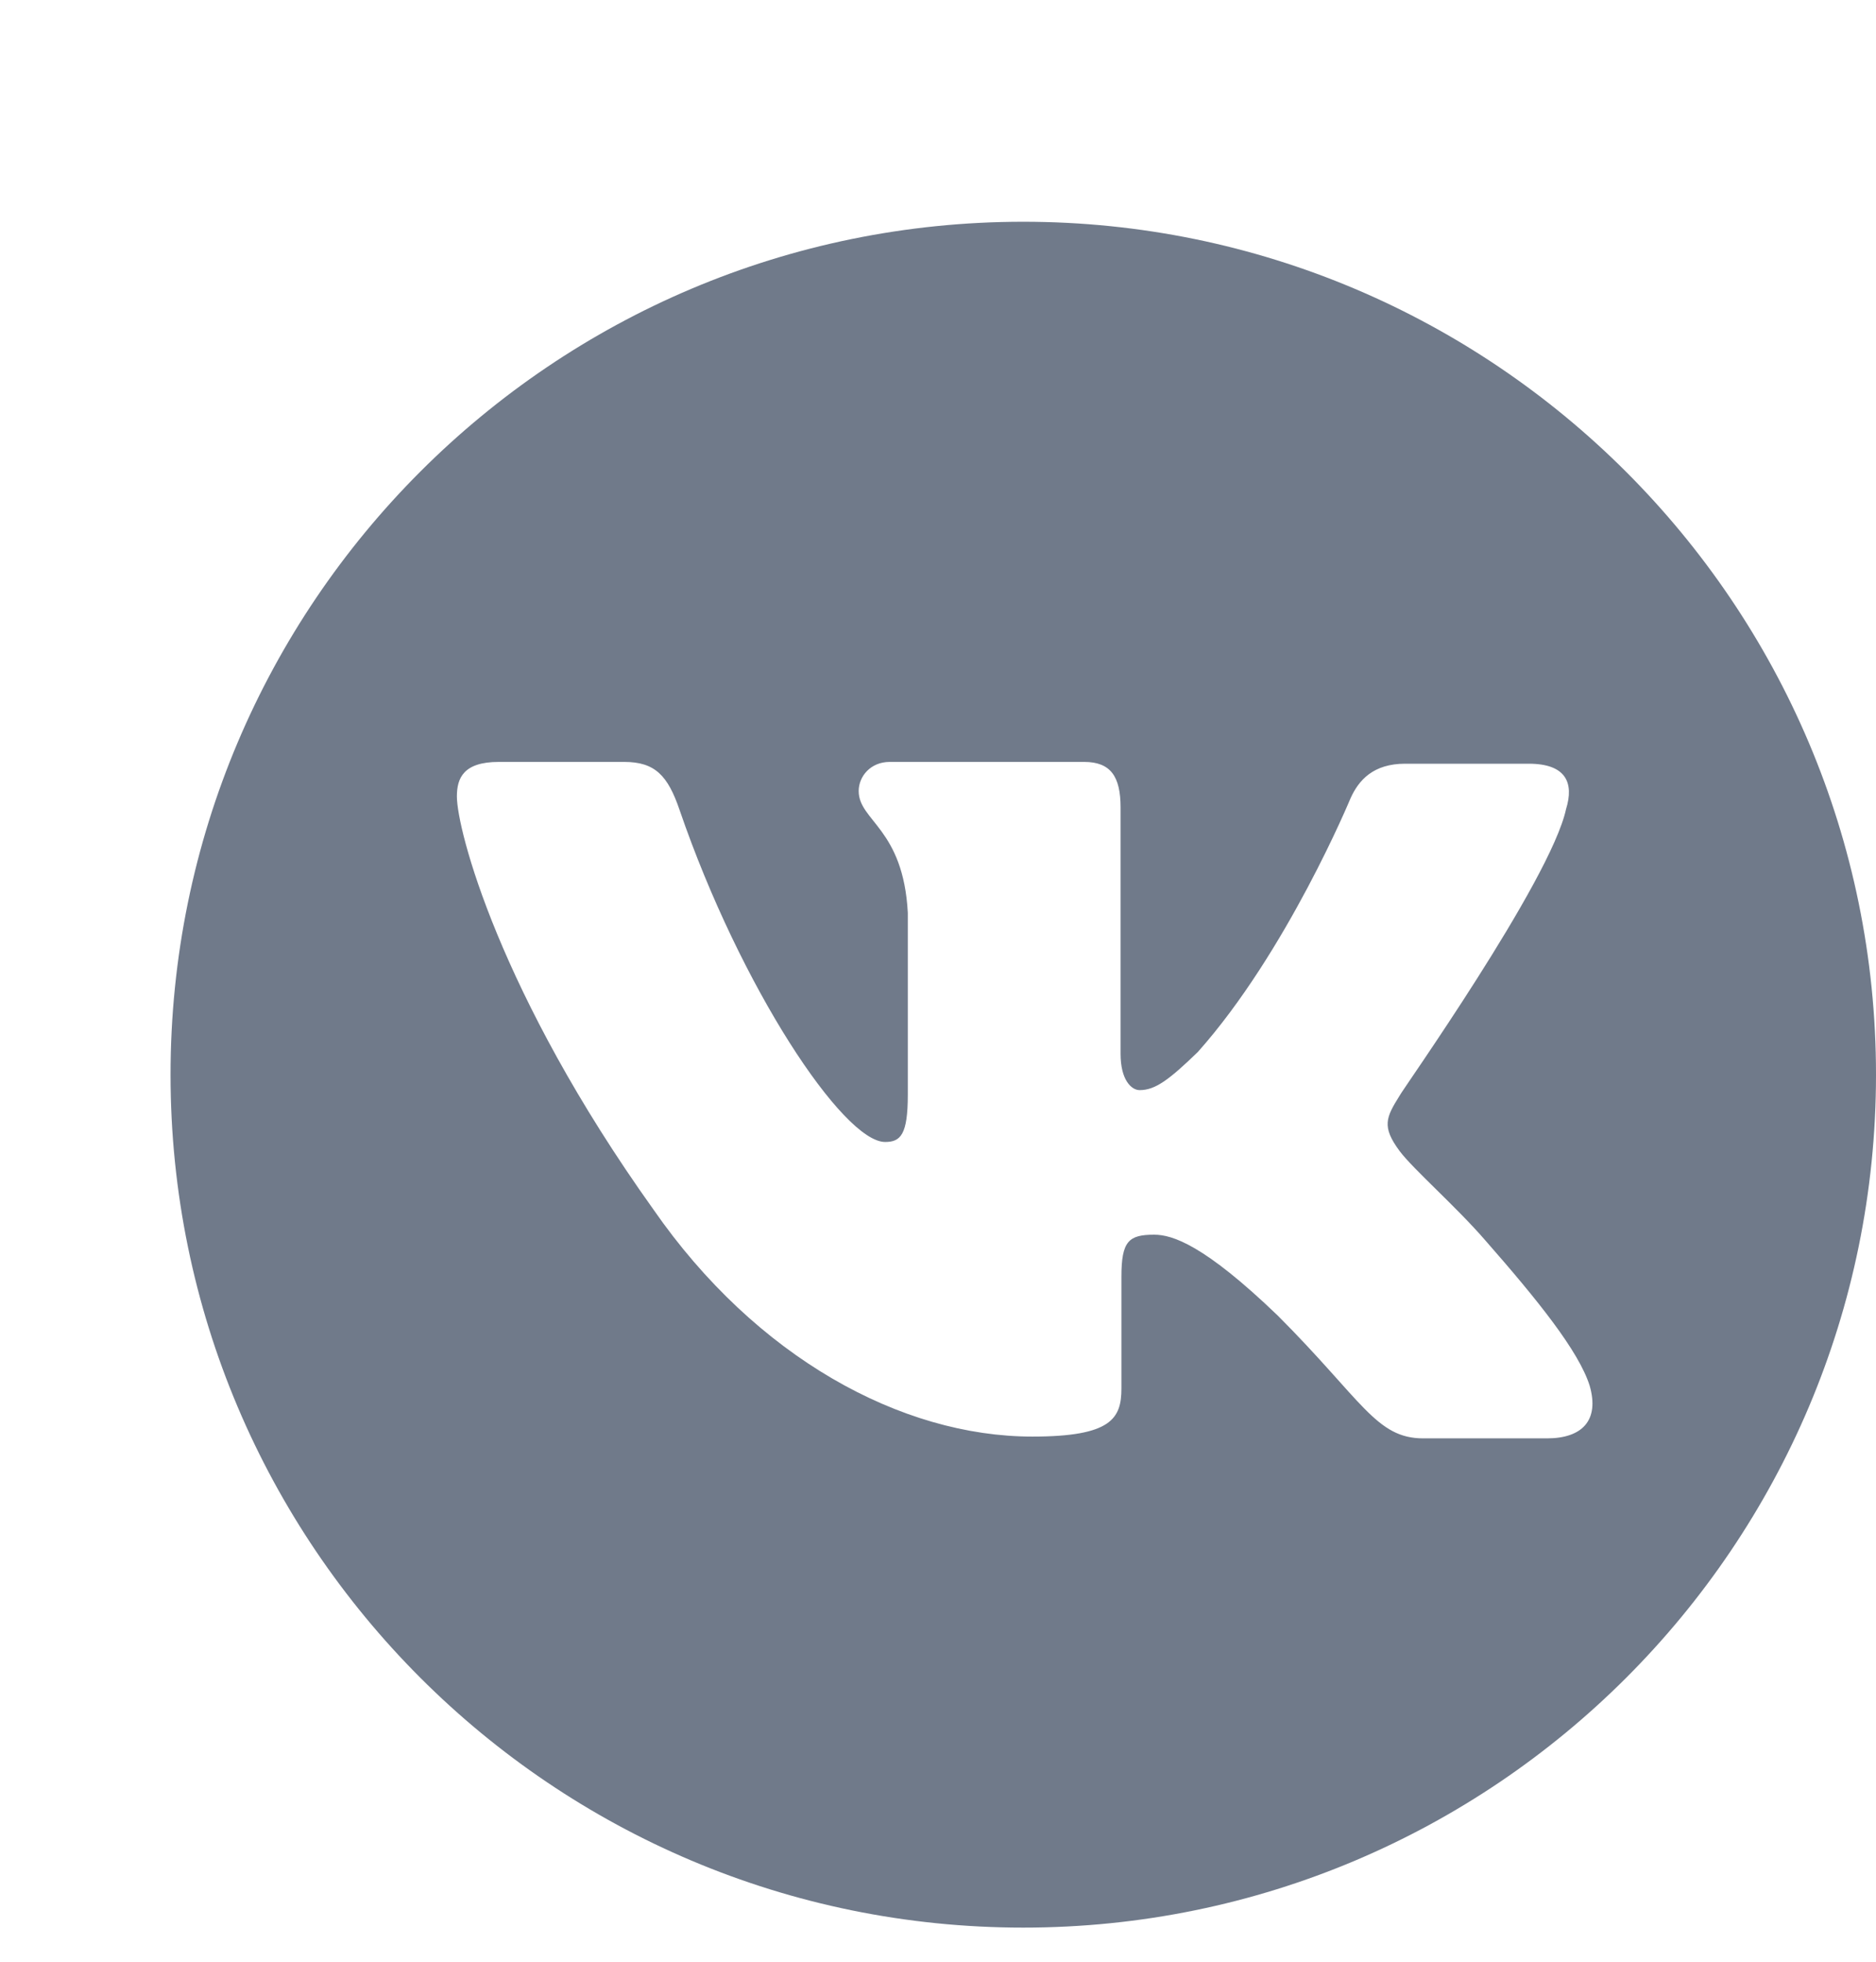 <?xml version="1.0" encoding="UTF-8" standalone="no"?><svg width='22' height='23' viewBox='0 0 22 23' fill='none' xmlns='http://www.w3.org/2000/svg'>
<g clip-path='url(#clip0_29_779)'>
<path d='M12 2.6C6.478 2.6 2 7.078 2 12.6C2 18.122 6.478 22.6 12 22.6C17.522 22.6 22 18.122 22 12.6C22 7.078 17.512 2.6 12 2.6ZM18.141 16.864H16.691C16.137 16.864 15.976 16.417 14.985 15.425C14.121 14.594 13.748 14.476 13.535 14.476C13.237 14.476 13.151 14.551 13.151 14.967V16.278C13.151 16.63 13.034 16.843 12.107 16.843C10.571 16.843 8.866 15.916 7.661 14.178C5.849 11.641 5.358 9.722 5.358 9.338C5.358 9.125 5.433 8.933 5.849 8.933H7.32C7.682 8.933 7.832 9.093 7.97 9.498C8.684 11.577 9.889 13.389 10.38 13.389C10.561 13.389 10.646 13.304 10.646 12.835V10.702C10.593 9.711 10.07 9.626 10.07 9.274C10.07 9.103 10.209 8.933 10.433 8.933H12.714C13.024 8.933 13.141 9.103 13.141 9.466V12.355C13.141 12.664 13.269 12.781 13.365 12.781C13.546 12.781 13.706 12.664 14.047 12.334C15.092 11.161 15.838 9.359 15.838 9.359C15.934 9.146 16.105 8.954 16.478 8.954H17.927C18.365 8.954 18.461 9.178 18.365 9.487C18.183 10.329 16.414 12.824 16.414 12.845C16.254 13.101 16.2 13.208 16.414 13.496C16.574 13.709 17.075 14.146 17.416 14.54C18.034 15.244 18.514 15.841 18.642 16.246C18.759 16.651 18.556 16.864 18.141 16.864Z' fill='#707A8A'/>
</g>
<defs>
<clipPath id='clip0_29_779'>
<rect width='22' height='22' fill='white' transform='translate(0 0.6)'/>
</clipPath>
</defs>
</svg>
